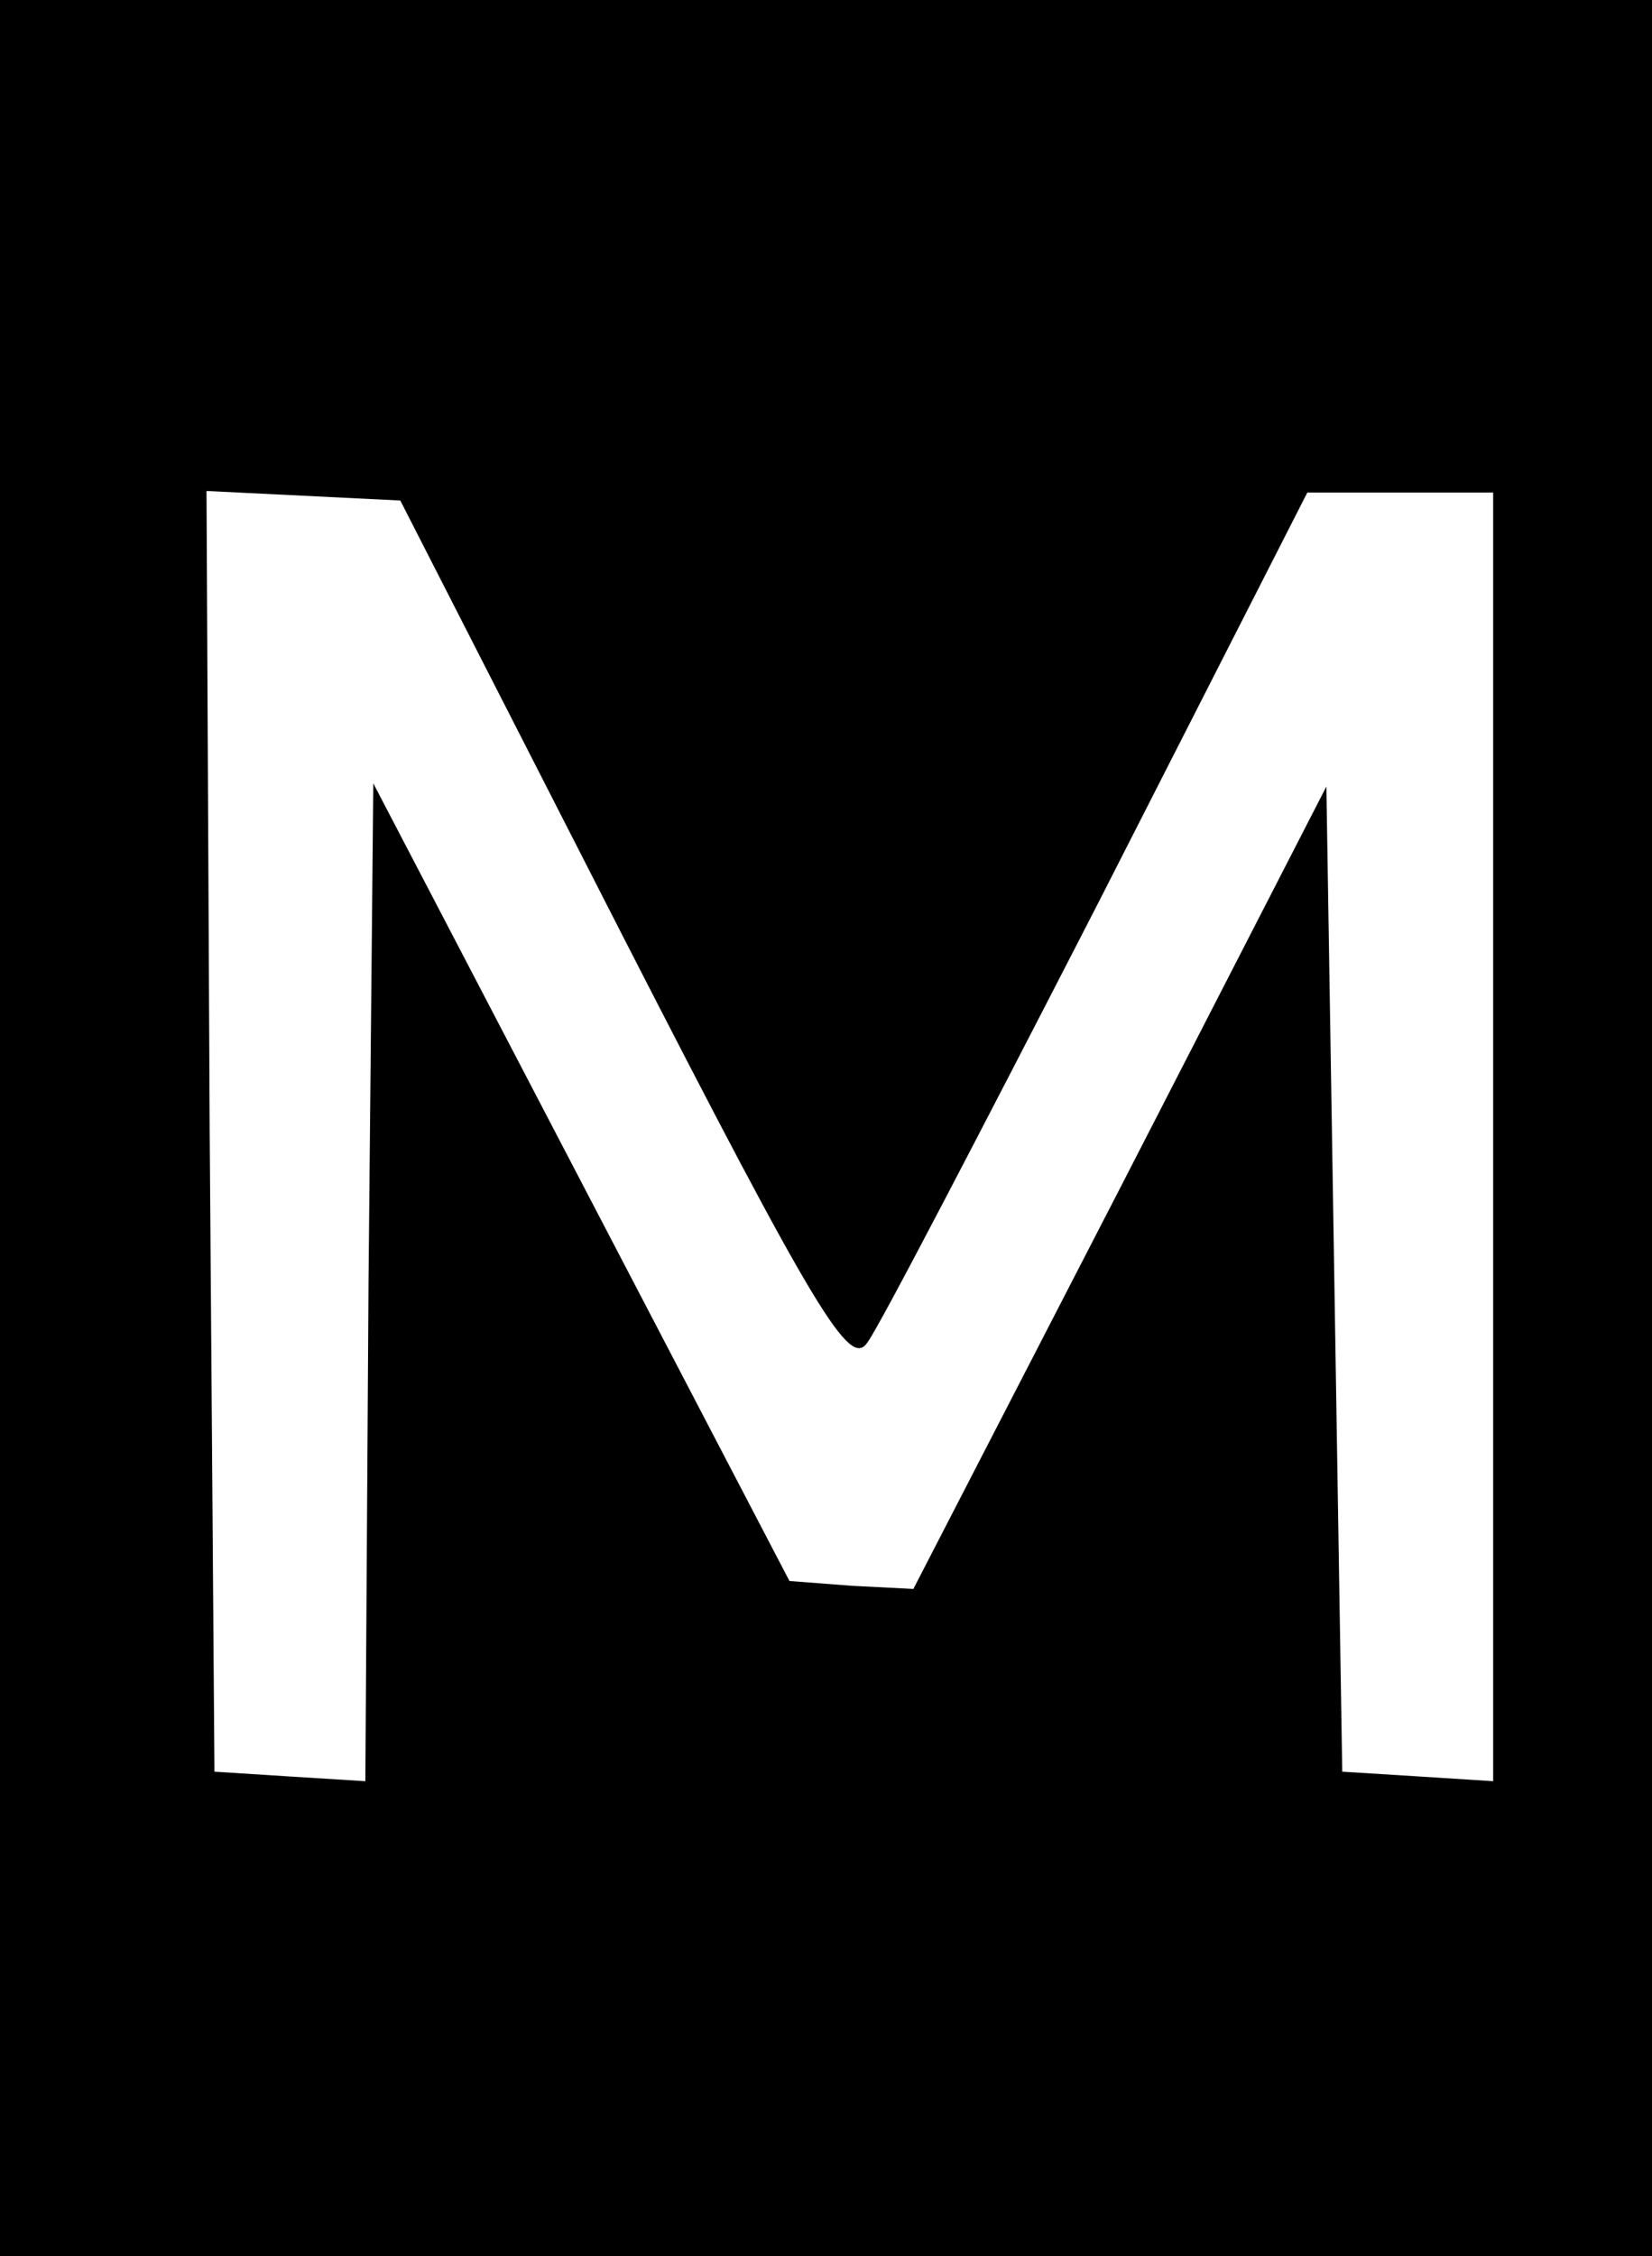 <svg version="1.0" xmlns="http://www.w3.org/2000/svg"
 width="104pt" height="142pt" viewBox="0 0 104 142"
 preserveAspectRatio="xMidYMid meet">

<g transform="translate(0,142) scale(0.1,-0.1)"
fill="#000000" stroke="none">
<path d="M0 710 l0 -710 520 0 520 0 0 710 0 710 -520 0 -520 0 0 -710z m392
121 c123 -240 143 -272 154 -256 7 9 72 134 145 276 l132 259 58 0 59 0 0
-406 0 -405 -47 3 -48 3 -5 310 -5 310 -130 -253 -130 -252 -39 2 -39 3 -131
251 -131 251 -3 -314 -2 -314 -48 3 -47 3 -3 403 -2 403 61 -3 61 -3 140 -274z"/>
</g>
</svg>